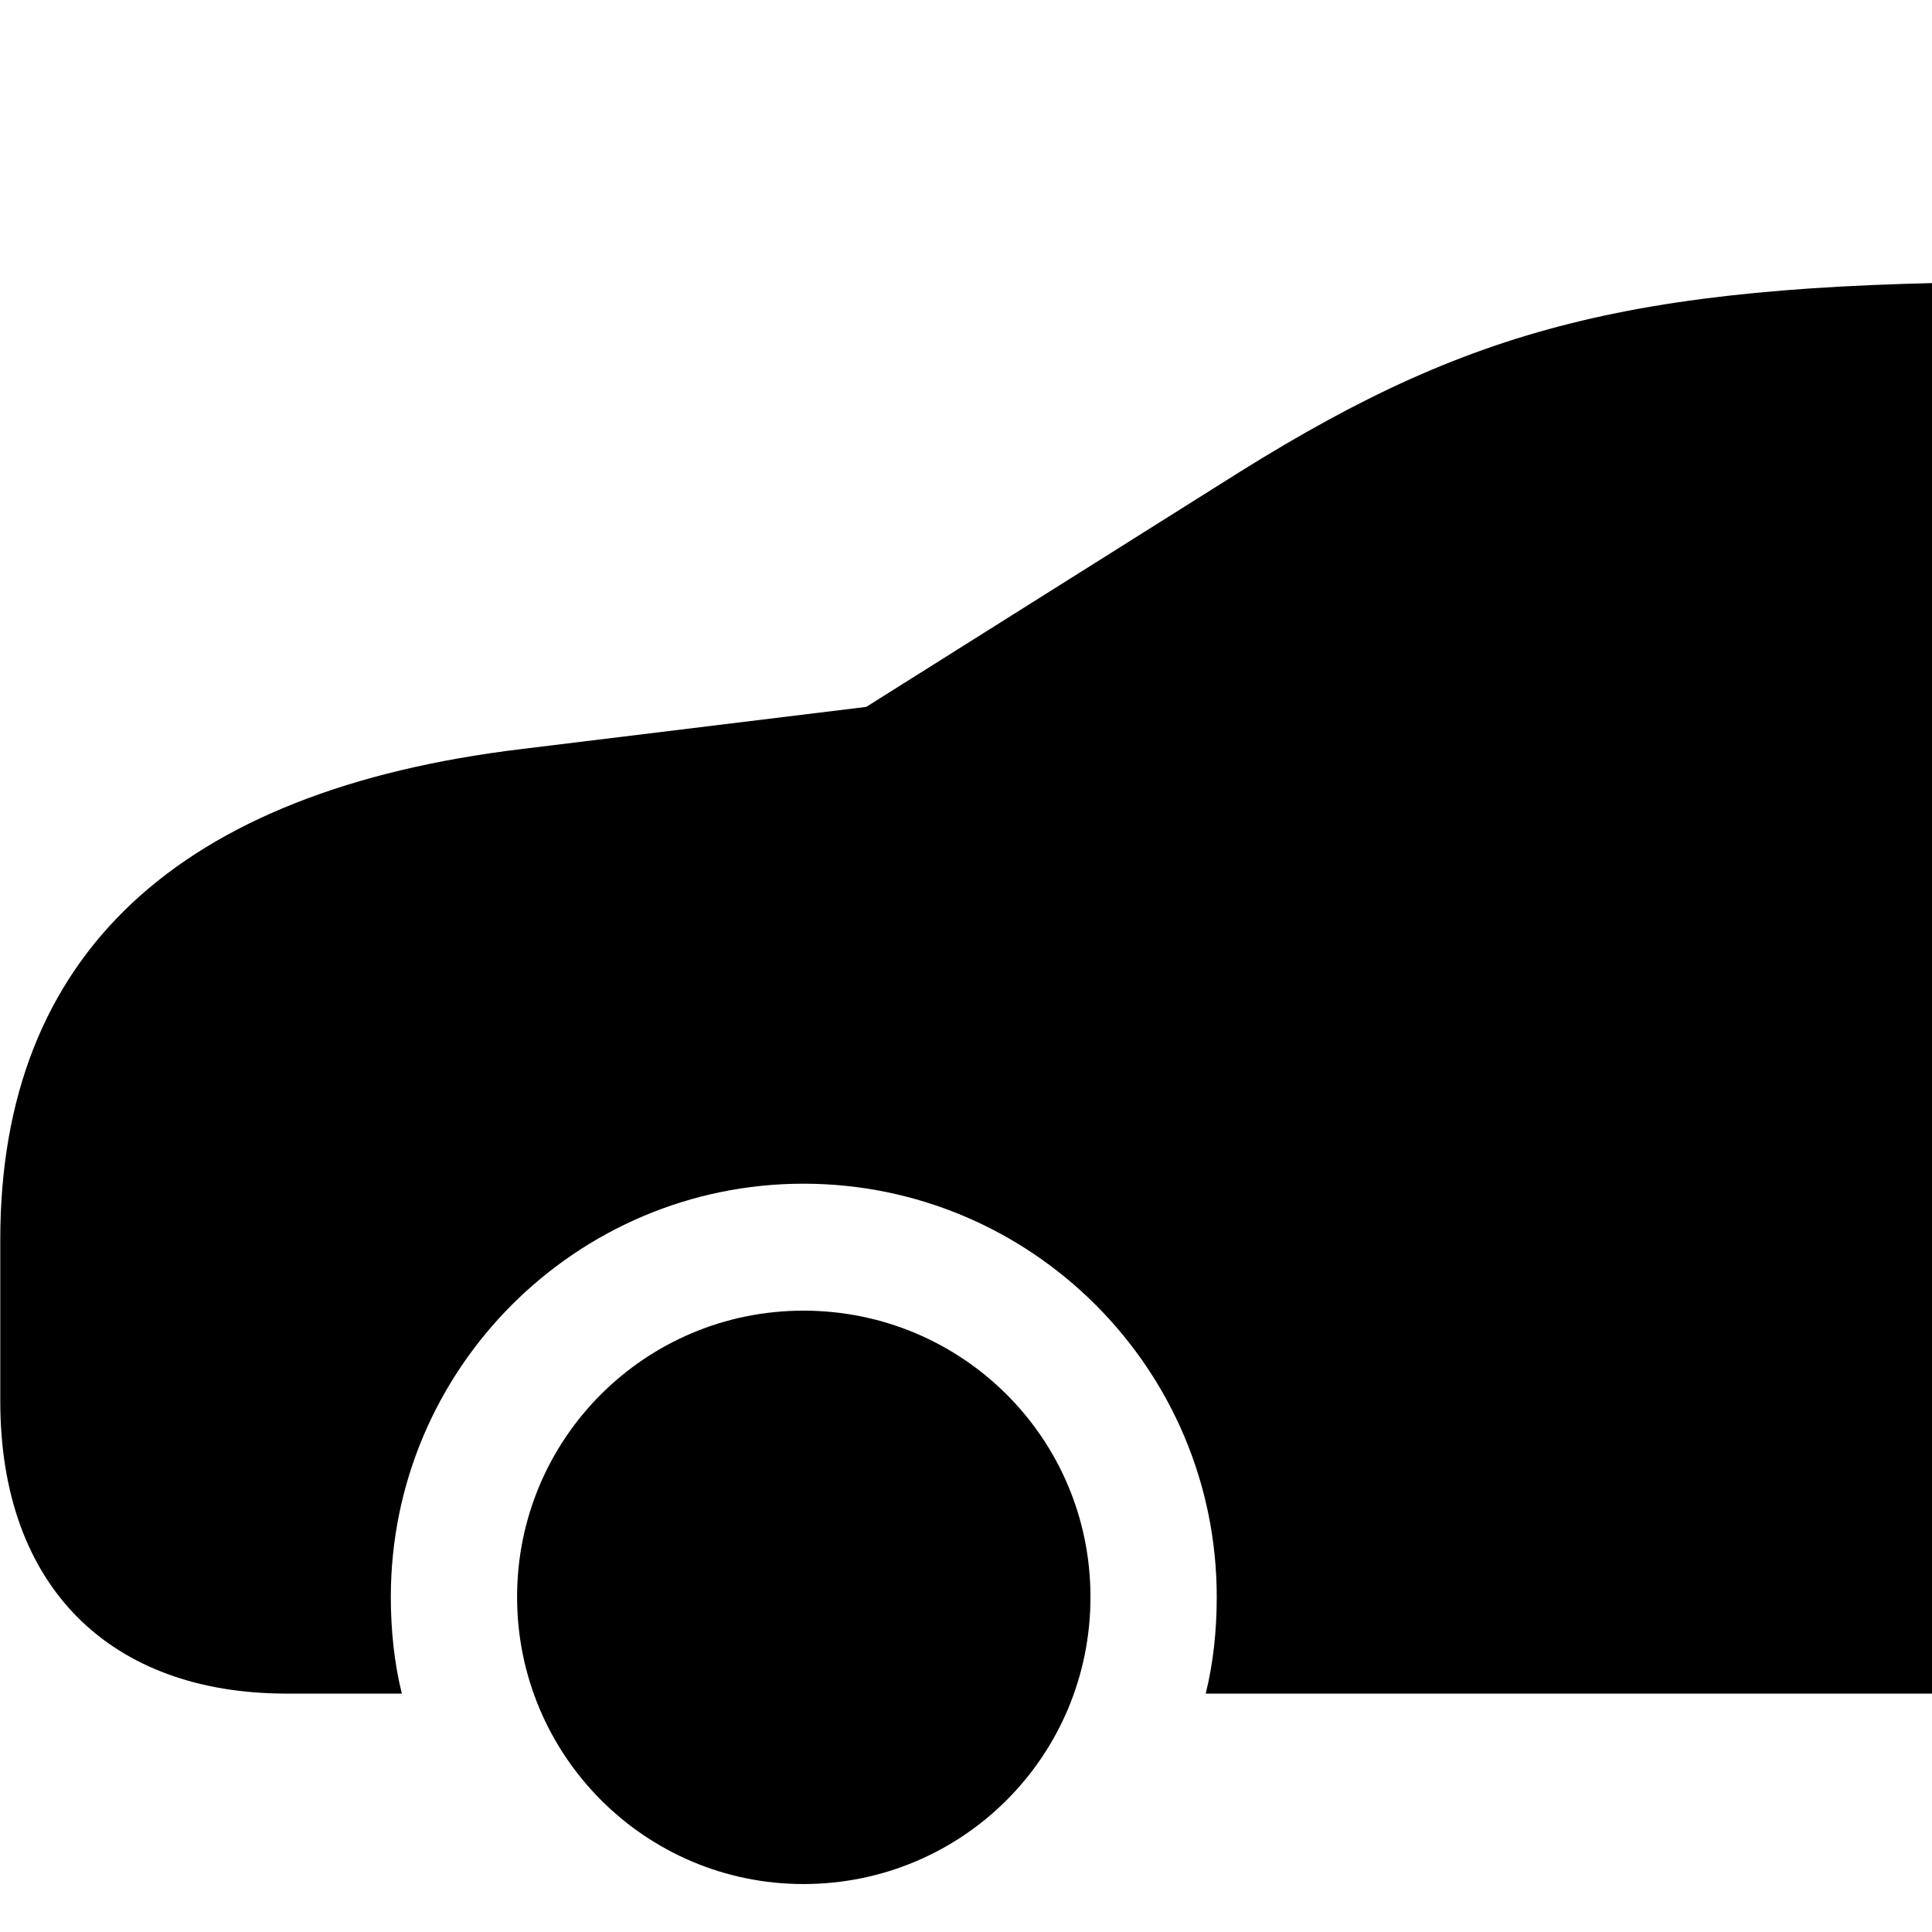 <svg xmlns="http://www.w3.org/2000/svg" viewBox="0 0 28 28" width="28" height="28">
  <path d="M48.614 8.475L47.984 7.565C47.554 6.915 47.084 6.385 46.584 5.935L49.004 3.475C49.374 3.105 49.724 2.935 50.314 2.935H52.024C52.924 2.935 53.524 2.315 53.524 1.465C53.524 0.605 52.924 0.005 52.024 0.005H50.364C48.744 0.005 47.854 0.385 46.934 1.295L43.814 4.445C42.914 4.195 41.914 4.085 40.774 4.085H29.604C23.834 4.085 21.454 4.665 17.974 6.835L12.554 10.245L7.564 10.855C2.584 11.455 0.004 13.835 0.004 17.965V20.305C0.004 23.005 1.604 24.545 4.154 24.545H5.824C5.714 24.105 5.664 23.625 5.664 23.145C5.664 19.835 8.354 17.155 11.644 17.155C14.944 17.155 17.634 19.835 17.634 23.145C17.634 23.625 17.584 24.105 17.474 24.545H33.444C33.334 24.105 33.274 23.625 33.274 23.145C33.274 19.855 35.974 17.155 39.264 17.155C42.564 17.155 45.254 19.835 45.254 23.145C45.254 23.625 45.184 24.105 45.074 24.545H46.454C49.044 24.545 50.454 23.025 50.454 20.265V14.085C50.454 12.255 49.734 10.135 48.614 8.475ZM11.644 27.305C13.944 27.305 15.804 25.455 15.804 23.145C15.804 20.845 13.944 18.995 11.644 18.995C9.354 18.995 7.494 20.845 7.494 23.145C7.494 25.445 9.354 27.305 11.644 27.305ZM39.264 27.305C41.564 27.305 43.424 25.445 43.424 23.145C43.424 20.845 41.564 18.995 39.264 18.995C36.984 18.995 35.114 20.865 35.114 23.145C35.114 25.445 36.974 27.305 39.264 27.305Z" />
</svg>